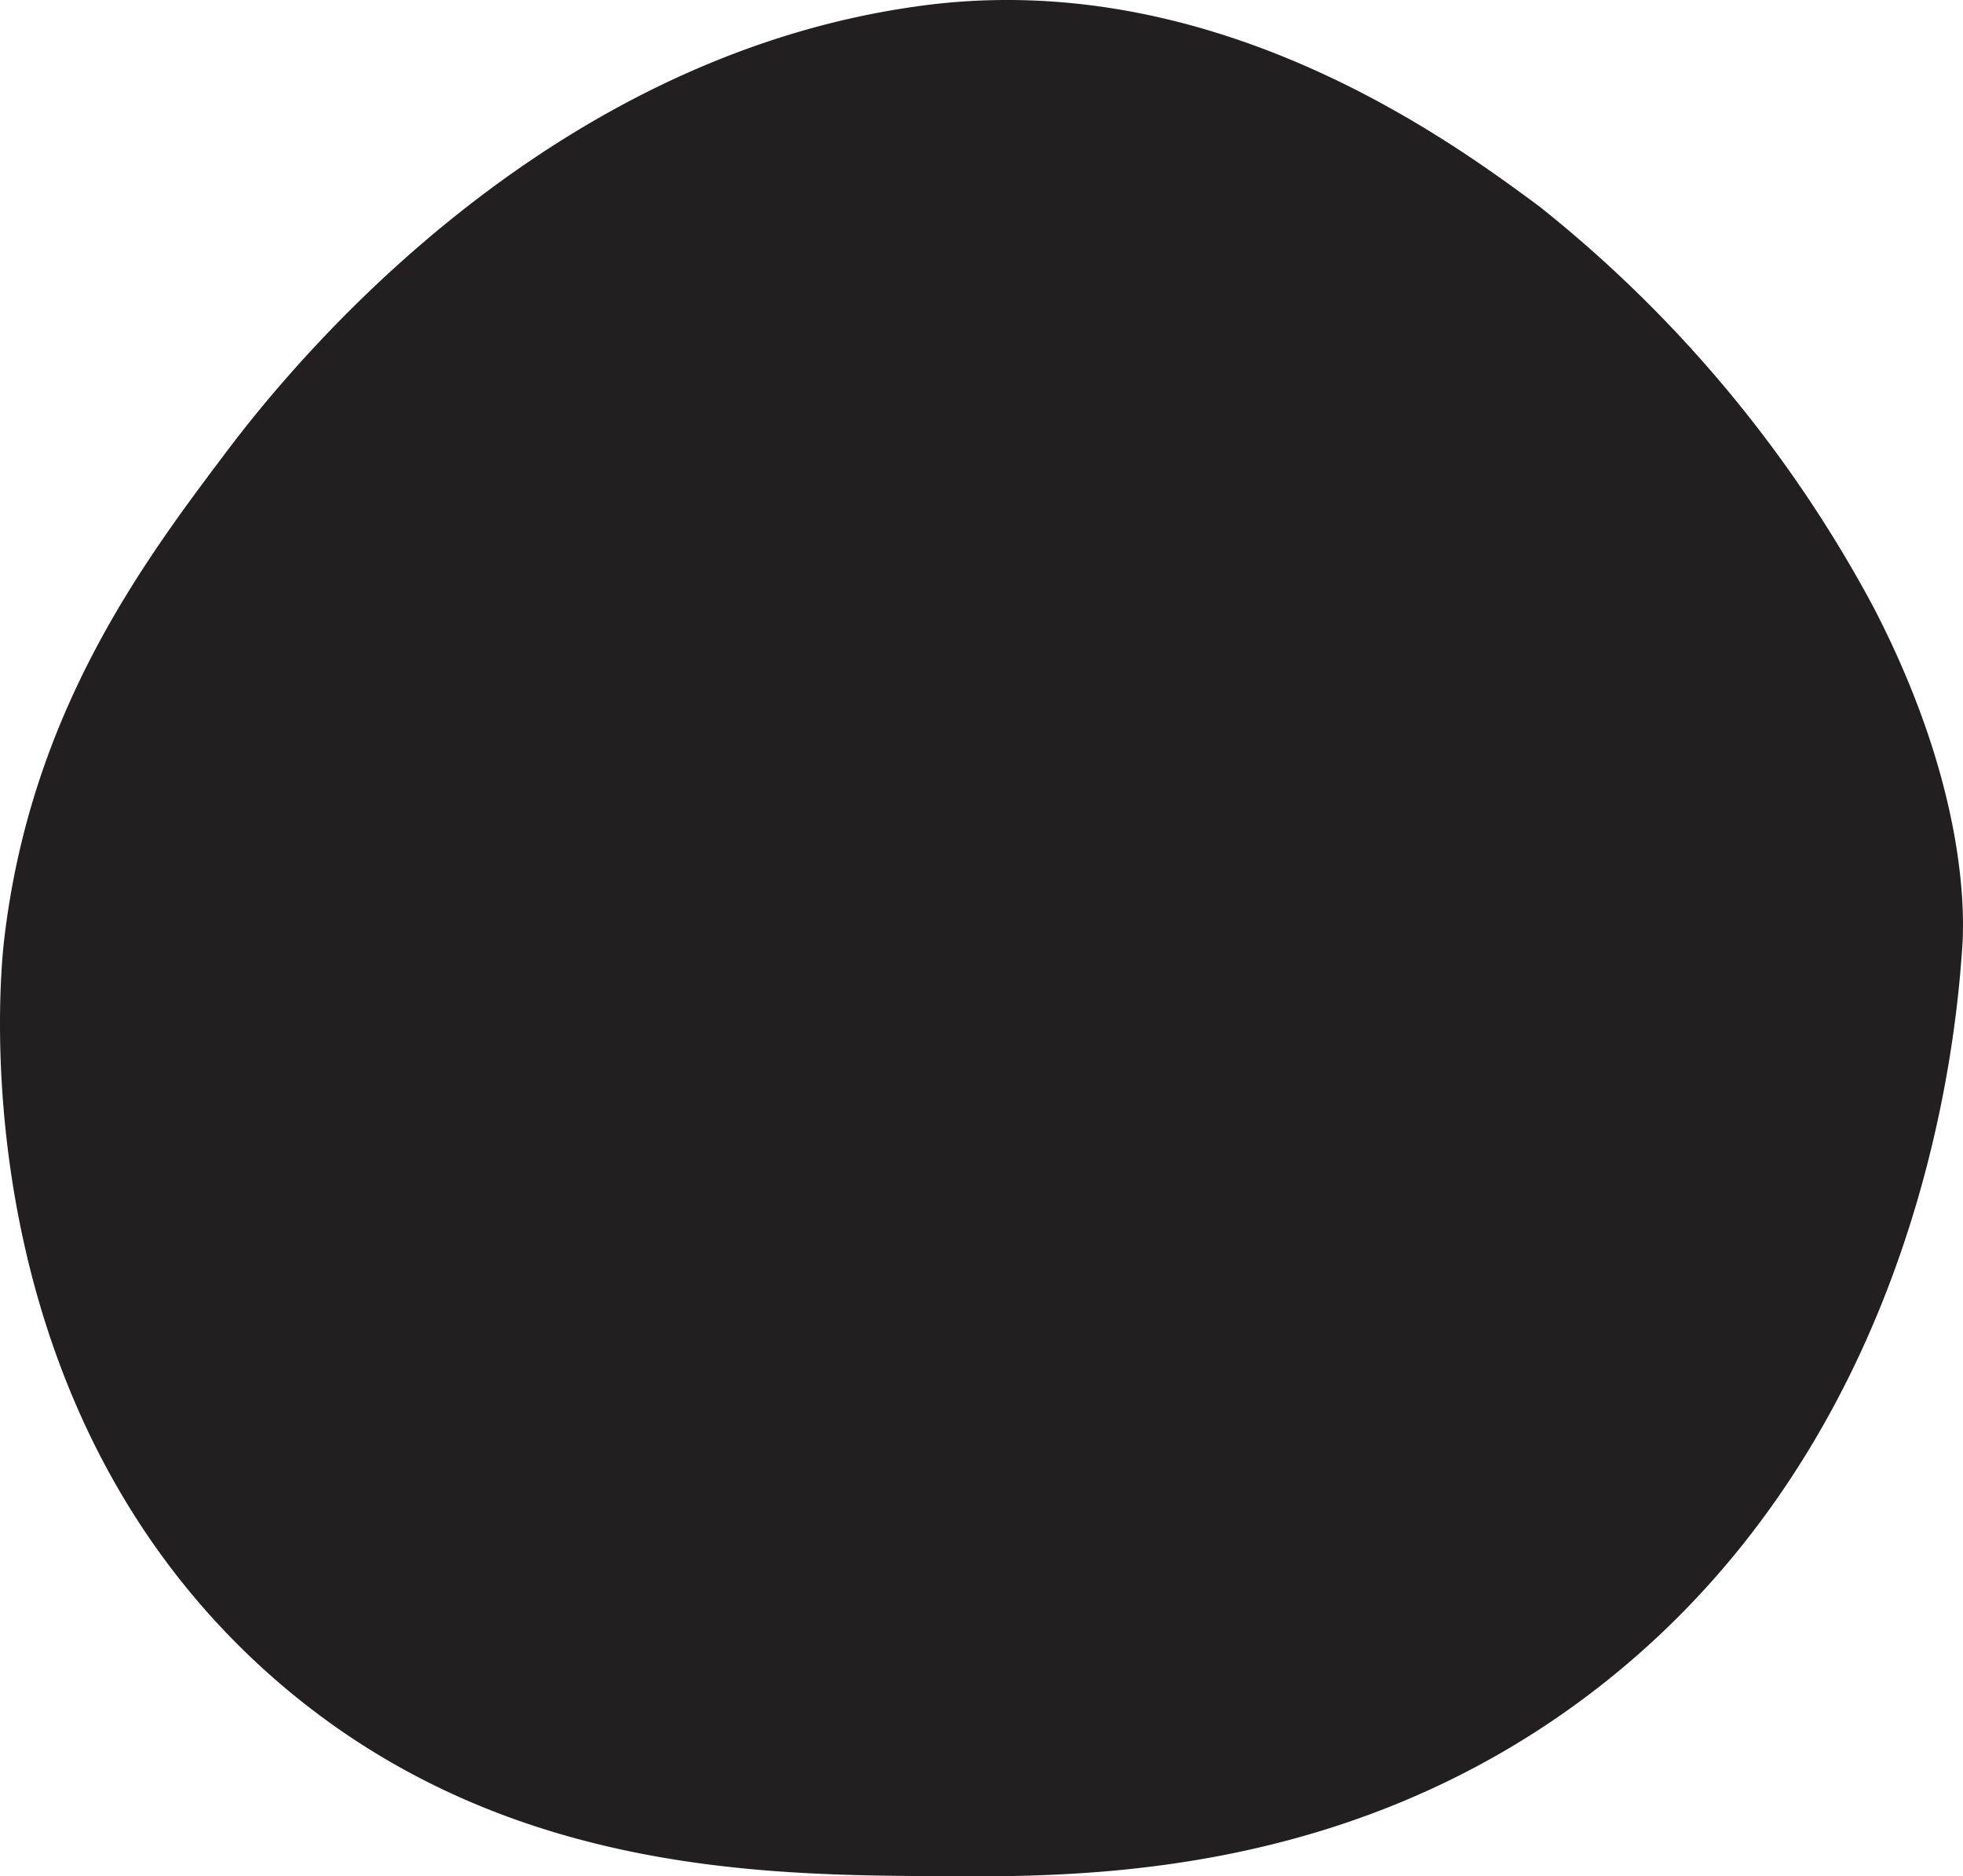 <svg xmlns="http://www.w3.org/2000/svg" width="88.195" height="84.295" viewBox="0 0 88.195 84.295">
  <g id="Layer_2" data-name="Layer 2">
    <g id="Layer_1-2" data-name="Layer 1">
      <path d="M88.179,42.288s-.05.827-.136,1.732c-.556,5.872-3.1,22.012-16.864,32.268-10.907,8.127-22.797,8.043-29,8-7.8-.055-19.899-.064-30-9-14.041-12.422-12.184-31.391-12-33,1.178-10.288,6.287-17.071,10-22,2.926-3.885,14.092-17.635,31-20,.207-.029.477-.067.846-.108C54.926-1.269,65.29,6.408,69.179,9.288a57.834,57.834,0,0,1,15,18C88.359,35.352,88.235,40.959,88.179,42.288Z" fill="#231f20"/>
    </g>
  </g>
</svg>
